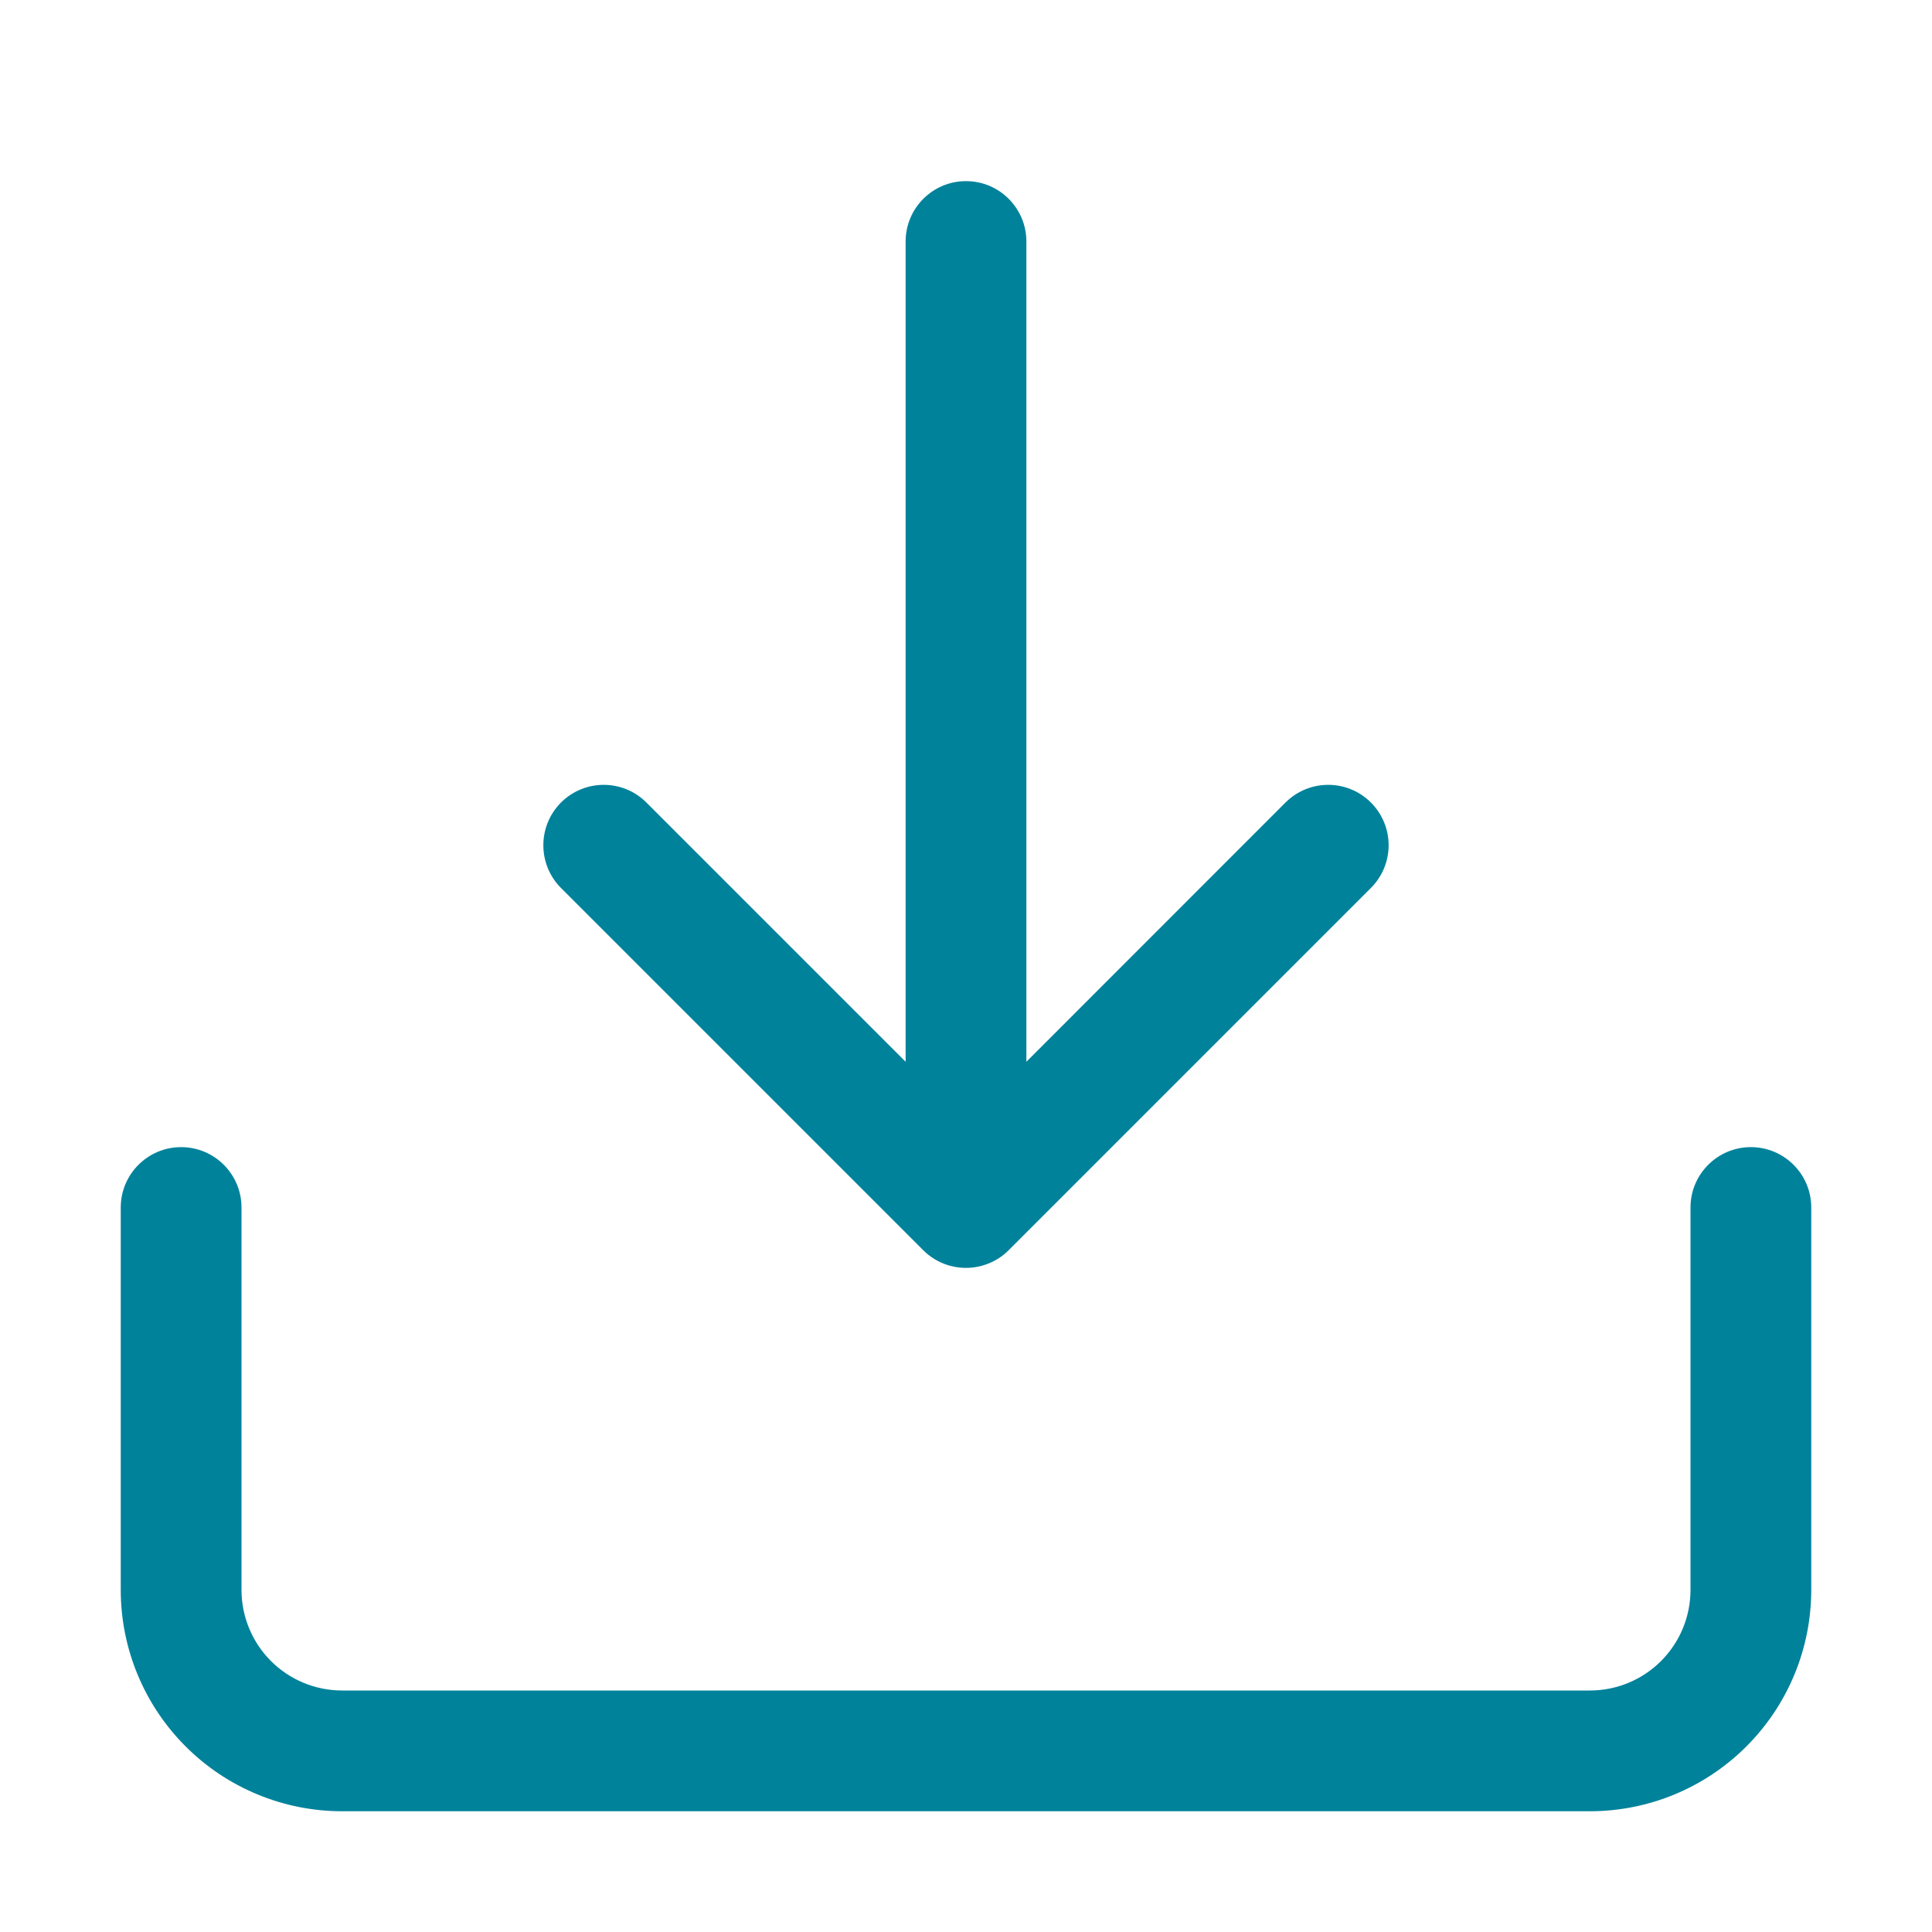 <svg width="16" height="16" viewBox="0 0 16 16" fill="none" xmlns="http://www.w3.org/2000/svg">
    <path fill-rule="evenodd" clip-rule="evenodd" d="M1.5 9.5C1.776 9.5 2 9.724 2 10V13.167C2 13.388 2.088 13.6 2.244 13.756C2.4 13.912 2.612 14 2.833 14H13.167C13.388 14 13.6 13.912 13.756 13.756C13.912 13.6 14 13.388 14 13.167V10C14 9.724 14.224 9.5 14.5 9.5C14.776 9.5 15 9.724 15 10V13.167C15 13.653 14.807 14.119 14.463 14.463C14.119 14.807 13.653 15 13.167 15H2.833C2.347 15 1.881 14.807 1.537 14.463C1.193 14.119 1 13.653 1 13.167V10C1 9.724 1.224 9.5 1.5 9.5Z" fill="#00829B"/>
    <path d="M8.065 10.496C7.916 10.515 7.76 10.468 7.646 10.354L4.646 7.354C4.451 7.158 4.451 6.842 4.646 6.646C4.842 6.451 5.158 6.451 5.353 6.646L7.5 8.793L7.5 2C7.5 1.724 7.724 1.5 8 1.5C8.276 1.5 8.5 1.724 8.5 2L8.5 8.793L10.646 6.646C10.842 6.451 11.158 6.451 11.353 6.646C11.549 6.842 11.549 7.158 11.353 7.354L8.358 10.349C8.343 10.364 8.328 10.378 8.312 10.391C8.239 10.449 8.153 10.484 8.065 10.496Z" fill="#00829B"/>
</svg>
